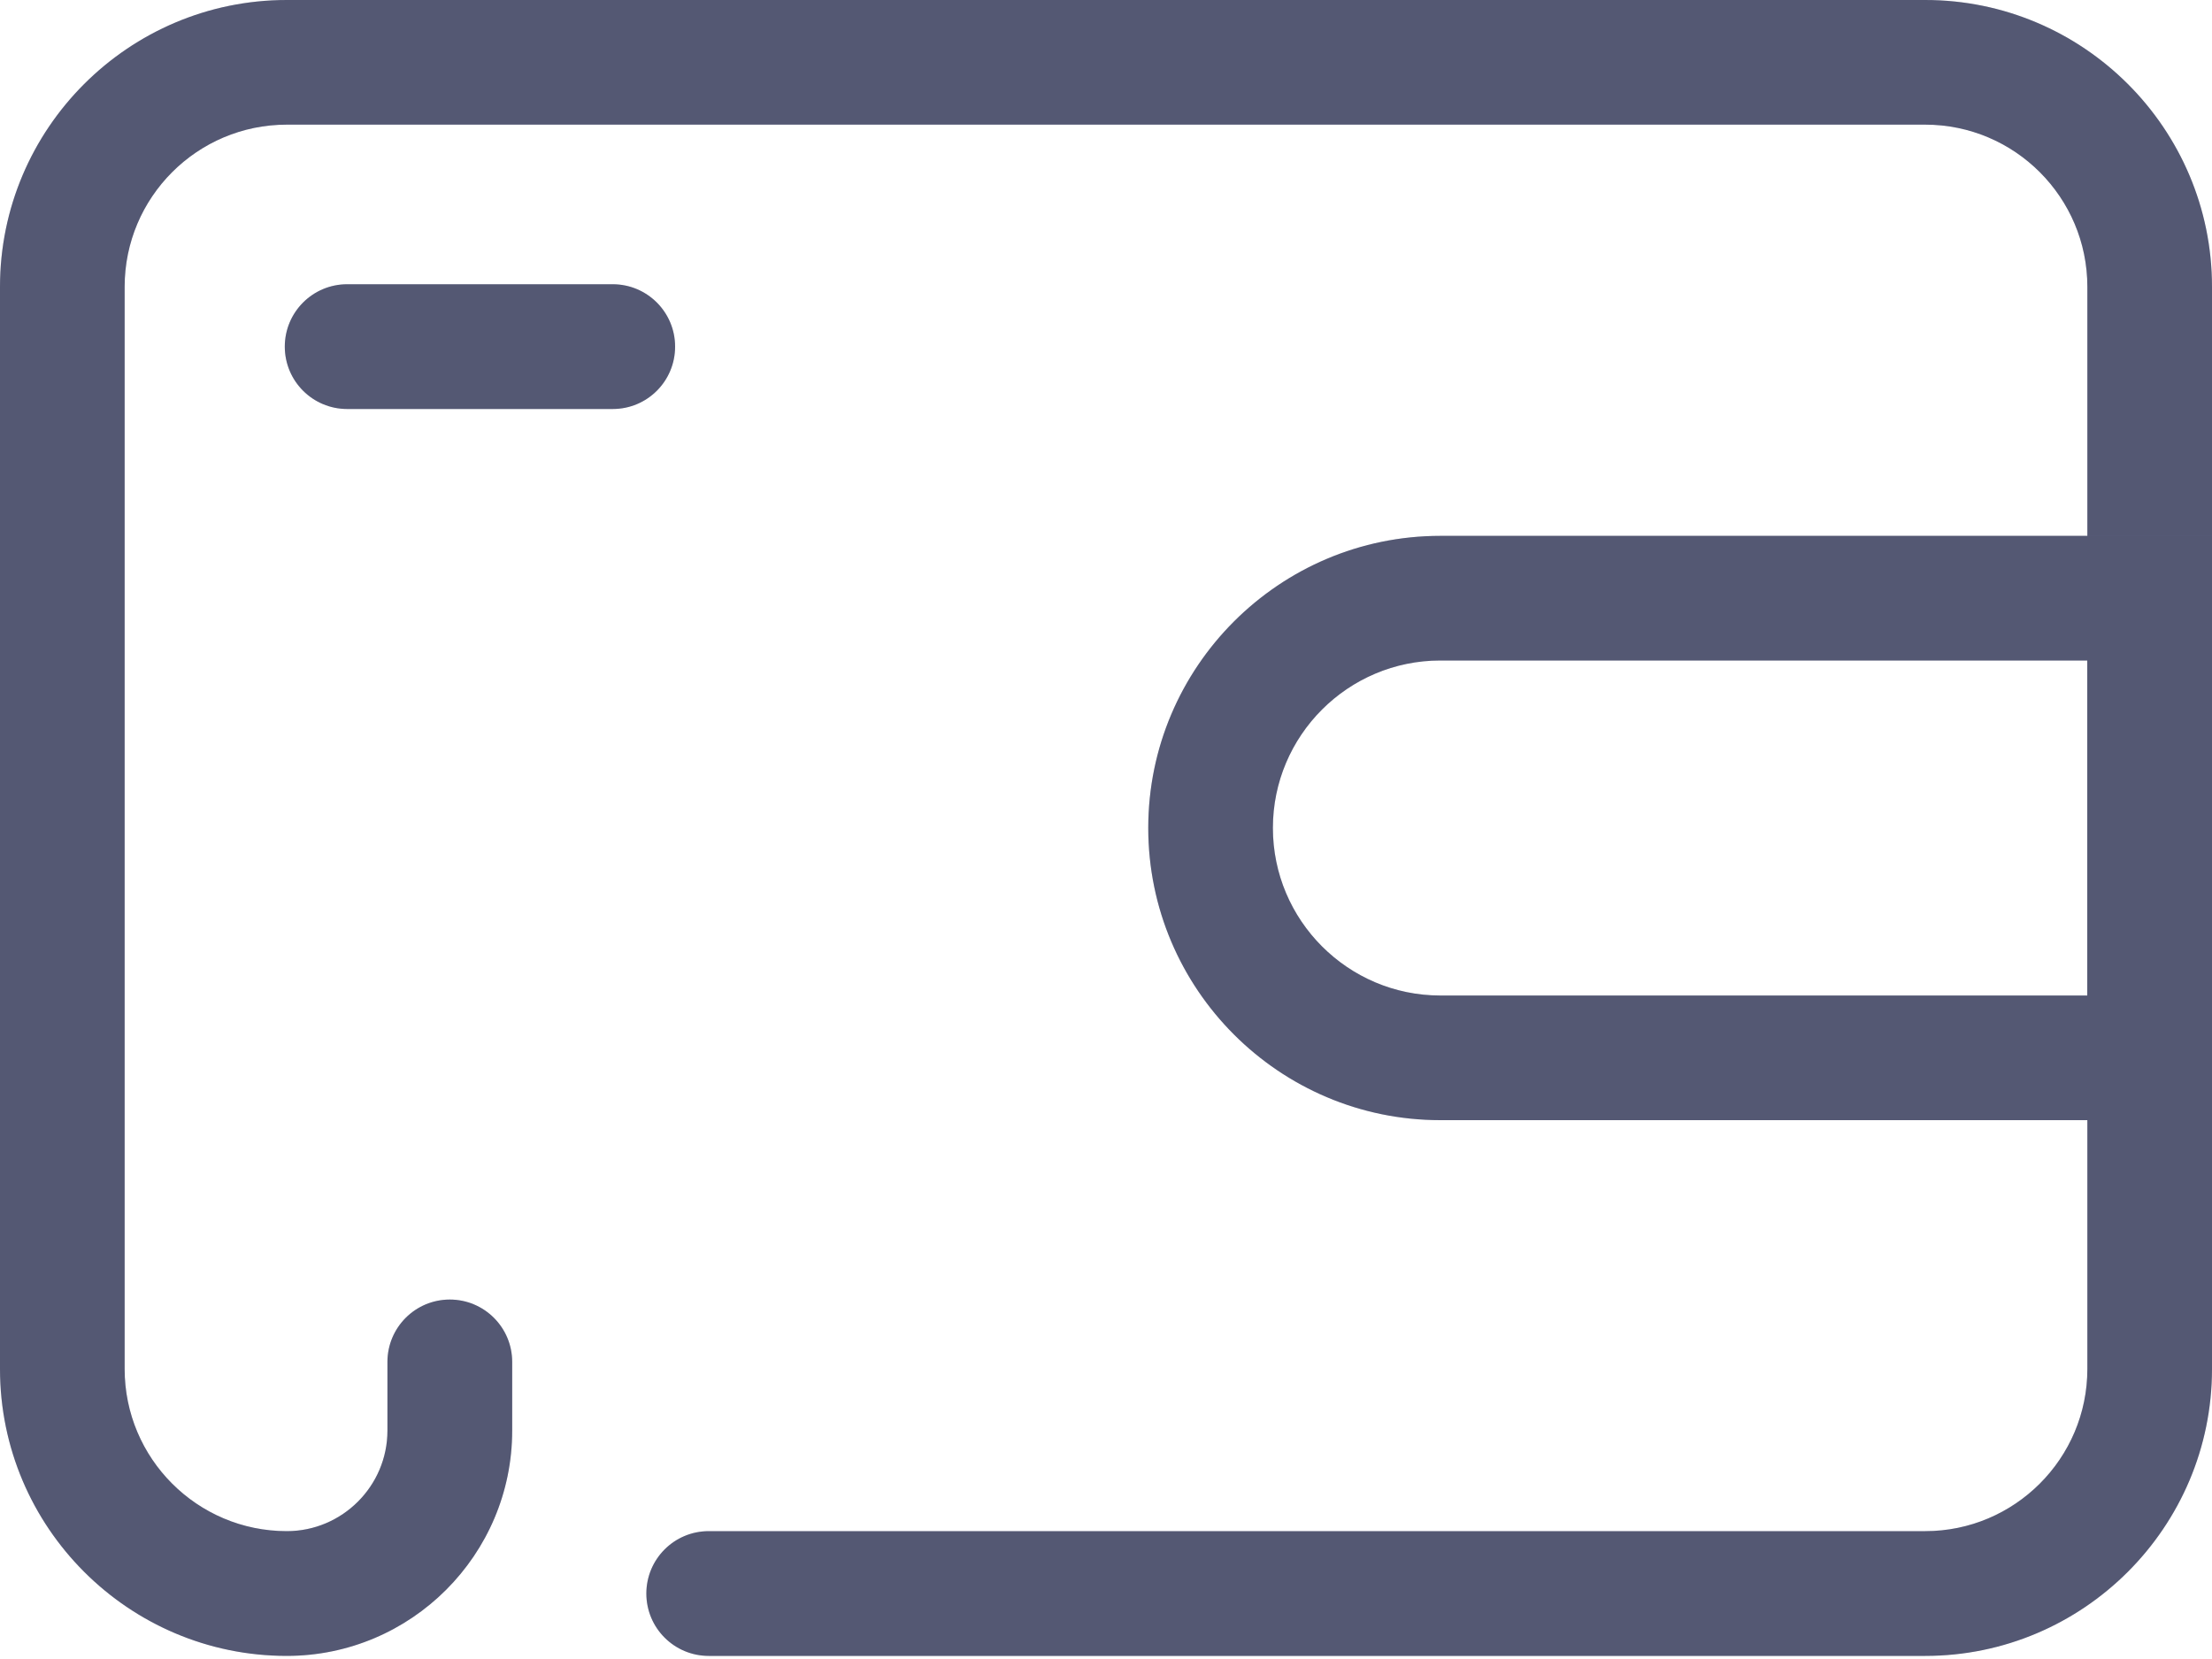 <svg width="20" height="15" viewBox="0 0 20 15" fill="none" xmlns="http://www.w3.org/2000/svg">
<path d="M17.407 14.972H6.408C6.097 14.972 5.844 14.72 5.844 14.408C5.844 14.097 6.096 13.844 6.408 13.844H17.407C18.215 13.844 18.873 13.187 18.873 12.378V2.593C18.873 1.785 18.216 1.127 17.407 1.127H2.593C1.784 1.127 1.127 1.784 1.127 2.593V12.378C1.127 13.187 1.784 13.844 2.593 13.844C3.095 13.844 3.503 13.435 3.503 12.935V12.314C3.503 12.003 3.755 11.75 4.067 11.75C4.378 11.75 4.631 12.002 4.631 12.314V12.935C4.631 14.058 3.717 14.972 2.593 14.972C1.163 14.972 0 13.808 0 12.378V2.593C0 1.163 1.163 0 2.593 0H17.407C18.837 0 20 1.163 20 2.593V12.378C20 13.808 18.837 14.972 17.407 14.972Z" fill="#696E90"/>
<path d="M17.407 14.972H6.408C6.097 14.972 5.844 14.72 5.844 14.408C5.844 14.097 6.096 13.844 6.408 13.844H17.407C18.215 13.844 18.873 13.187 18.873 12.378V2.593C18.873 1.785 18.216 1.127 17.407 1.127H2.593C1.784 1.127 1.127 1.784 1.127 2.593V12.378C1.127 13.187 1.784 13.844 2.593 13.844C3.095 13.844 3.503 13.435 3.503 12.935V12.314C3.503 12.003 3.755 11.75 4.067 11.75C4.378 11.75 4.631 12.002 4.631 12.314V12.935C4.631 14.058 3.717 14.972 2.593 14.972C1.163 14.972 0 13.808 0 12.378V2.593C0 1.163 1.163 0 2.593 0H17.407C18.837 0 20 1.163 20 2.593V12.378C20 13.808 18.837 14.972 17.407 14.972Z" fill="black" fill-opacity="0.2"/>
<path d="M20 10.128H13.023C11.566 10.128 10.382 8.942 10.382 7.486C10.382 6.03 11.567 4.845 13.023 4.845H20V10.128ZM13.023 5.972C12.188 5.972 11.509 6.651 11.509 7.486C11.509 8.321 12.188 9.001 13.023 9.001H18.873V5.972H13.023Z" fill="#696E90"/>
<path d="M20 10.128H13.023C11.566 10.128 10.382 8.942 10.382 7.486C10.382 6.03 11.567 4.845 13.023 4.845H20V10.128ZM13.023 5.972C12.188 5.972 11.509 6.651 11.509 7.486C11.509 8.321 12.188 9.001 13.023 9.001H18.873V5.972H13.023Z" fill="black" fill-opacity="0.2"/>
<path d="M5.54 3.698H3.139C2.828 3.698 2.575 3.446 2.575 3.134C2.575 2.823 2.827 2.57 3.139 2.57H5.54C5.851 2.57 6.104 2.822 6.104 3.134C6.104 3.446 5.852 3.698 5.54 3.698Z" fill="#696E90"/>
<path d="M5.54 3.698H3.139C2.828 3.698 2.575 3.446 2.575 3.134C2.575 2.823 2.827 2.57 3.139 2.57H5.54C5.851 2.57 6.104 2.822 6.104 3.134C6.104 3.446 5.852 3.698 5.54 3.698Z" fill="black" fill-opacity="0.2"/>
</svg>
